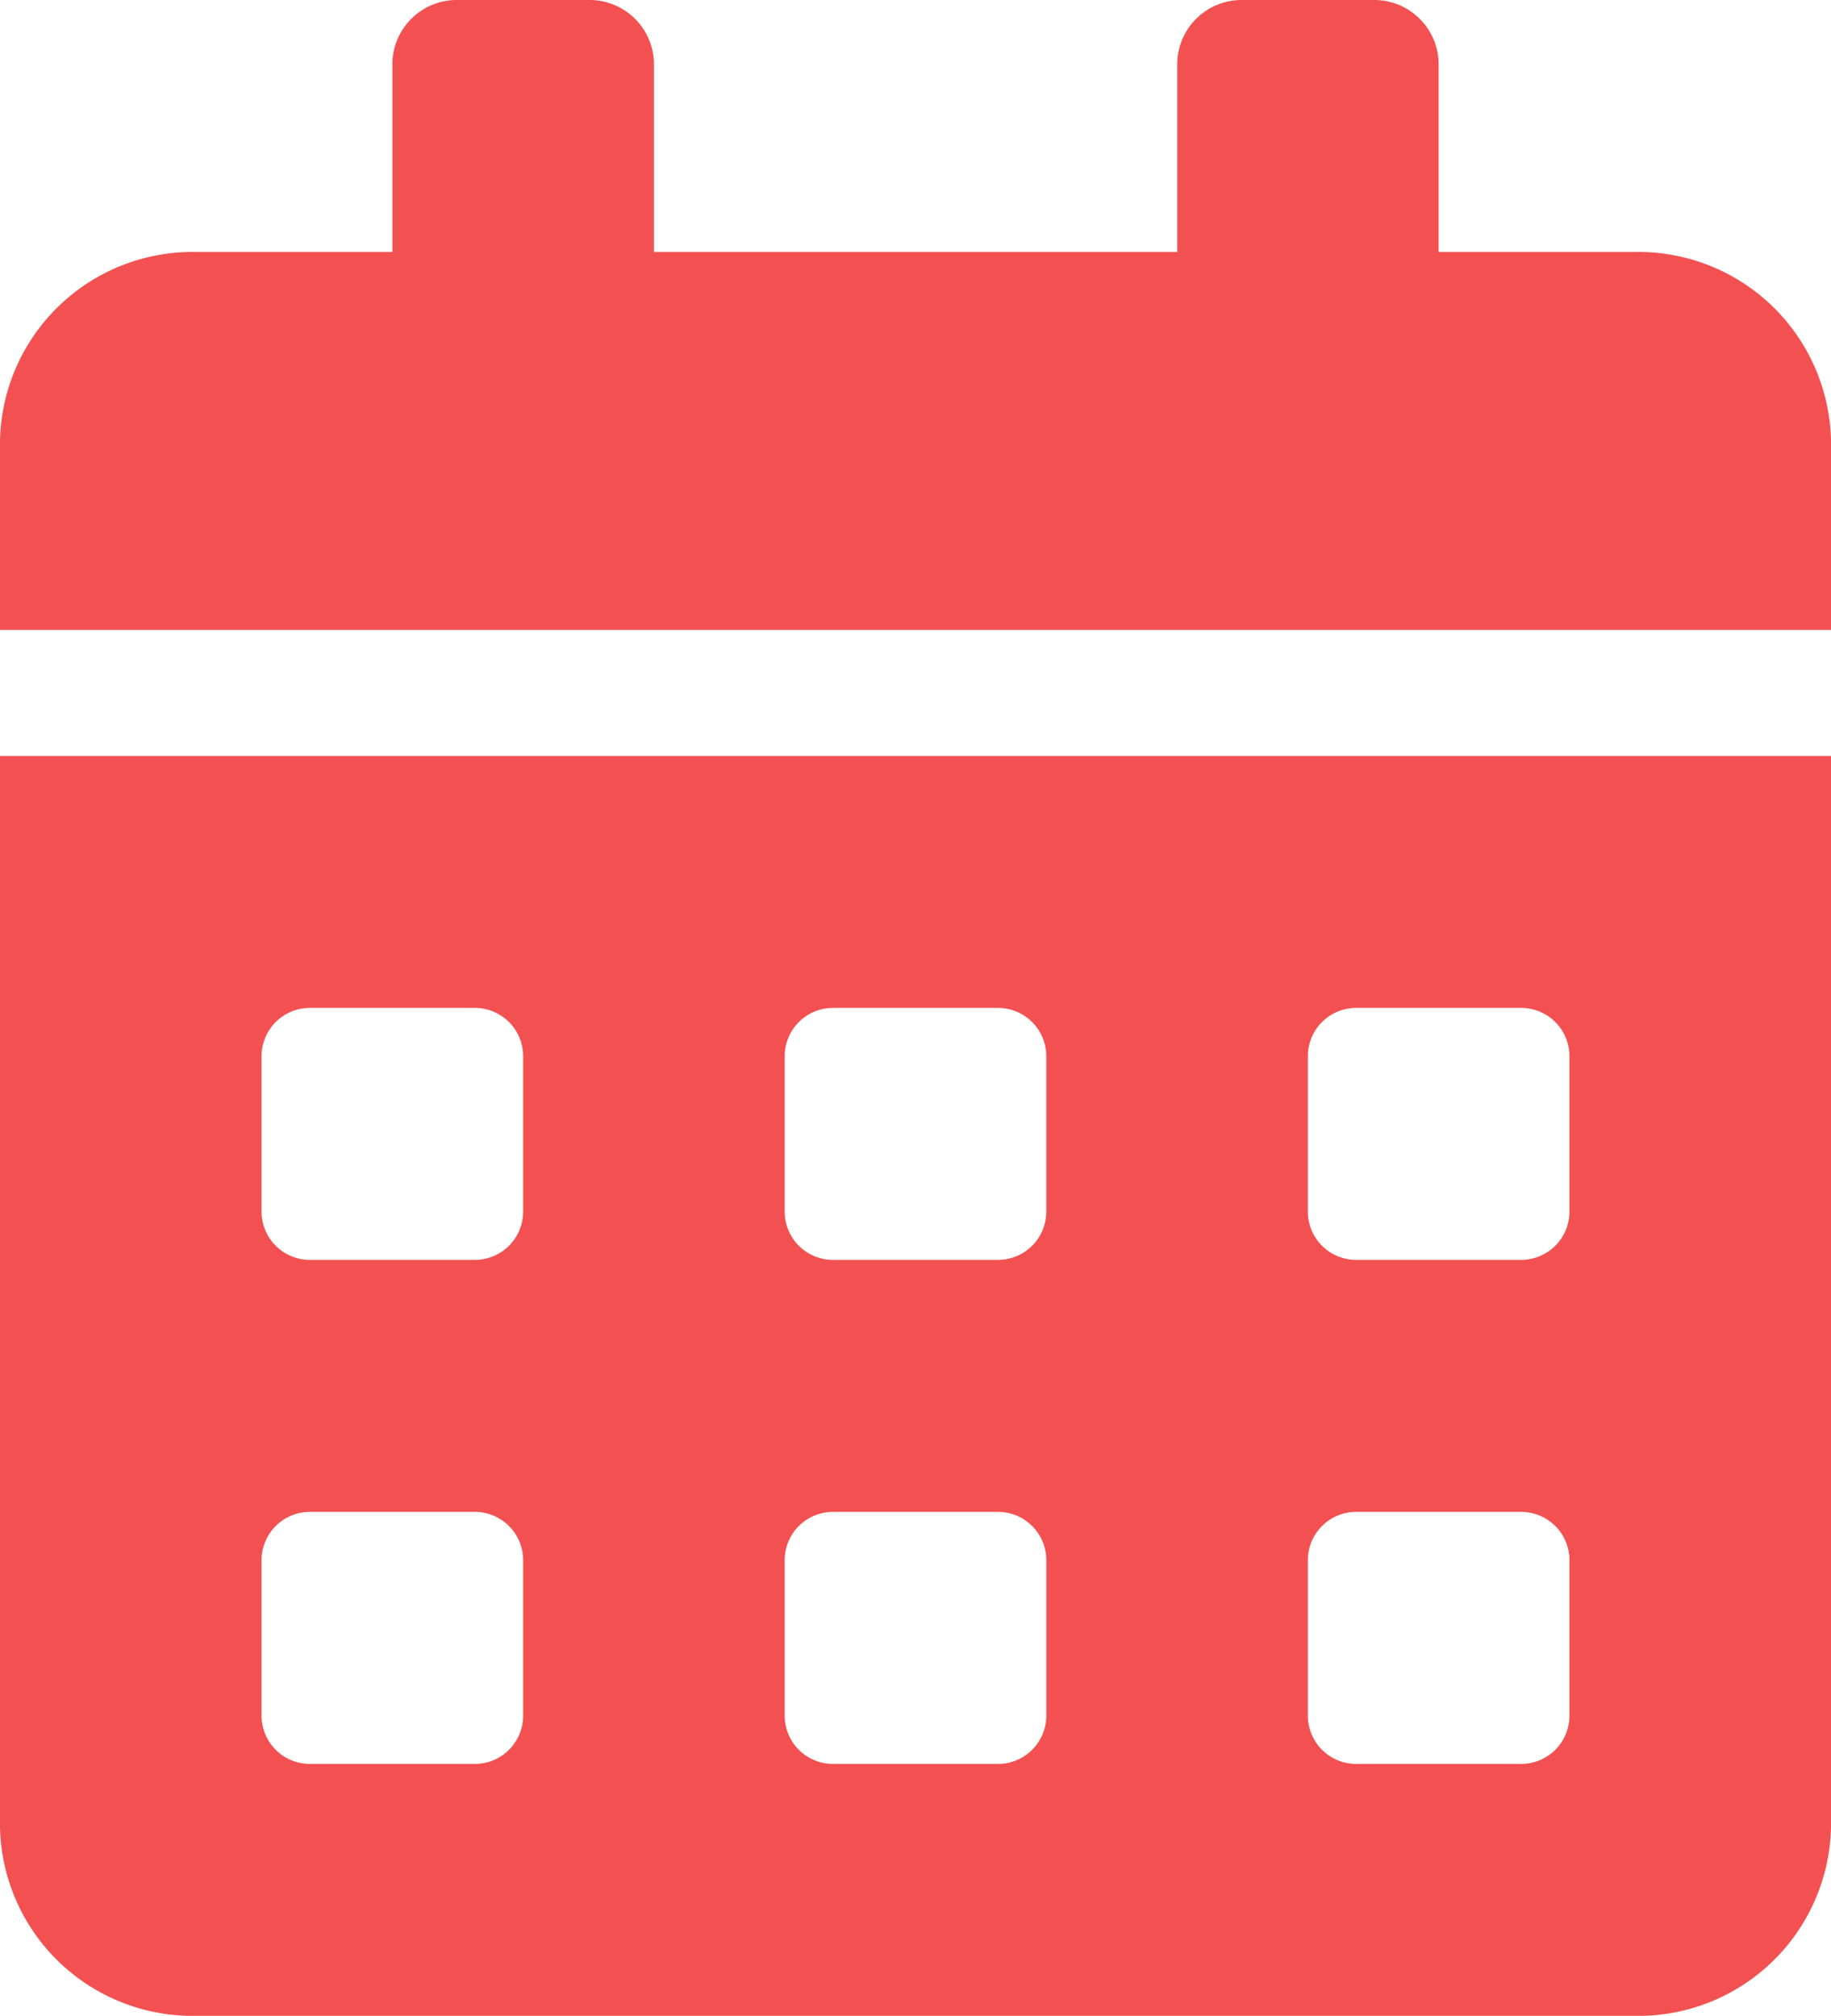 <svg xmlns="http://www.w3.org/2000/svg" width="44.5" height="49" viewBox="0 0 44.5 49">
  <path id="Icon_awesome-calendar-alt" data-name="Icon awesome-calendar-alt" d="M0,44.406A4.684,4.684,0,0,0,4.768,49H39.732A4.684,4.684,0,0,0,44.5,44.406V18.375H0ZM31.786,25.648A1.174,1.174,0,0,1,32.978,24.5h3.973a1.174,1.174,0,0,1,1.192,1.148v3.828a1.174,1.174,0,0,1-1.192,1.148H32.978a1.174,1.174,0,0,1-1.192-1.148Zm0,12.25a1.174,1.174,0,0,1,1.192-1.148h3.973A1.174,1.174,0,0,1,38.143,37.9v3.828a1.174,1.174,0,0,1-1.192,1.148H32.978a1.174,1.174,0,0,1-1.192-1.148ZM19.071,25.648A1.174,1.174,0,0,1,20.263,24.5h3.973a1.174,1.174,0,0,1,1.192,1.148v3.828a1.174,1.174,0,0,1-1.192,1.148H20.263a1.174,1.174,0,0,1-1.192-1.148Zm0,12.25a1.174,1.174,0,0,1,1.192-1.148h3.973A1.174,1.174,0,0,1,25.429,37.9v3.828a1.174,1.174,0,0,1-1.192,1.148H20.263a1.174,1.174,0,0,1-1.192-1.148ZM6.357,25.648A1.174,1.174,0,0,1,7.549,24.5h3.973a1.174,1.174,0,0,1,1.192,1.148v3.828a1.174,1.174,0,0,1-1.192,1.148H7.549a1.174,1.174,0,0,1-1.192-1.148Zm0,12.25A1.174,1.174,0,0,1,7.549,36.75h3.973A1.174,1.174,0,0,1,12.714,37.9v3.828a1.174,1.174,0,0,1-1.192,1.148H7.549a1.174,1.174,0,0,1-1.192-1.148ZM39.732,6.125H34.964V1.531A1.566,1.566,0,0,0,33.375,0H30.2a1.566,1.566,0,0,0-1.589,1.531V6.125H15.893V1.531A1.566,1.566,0,0,0,14.3,0H11.125A1.566,1.566,0,0,0,9.536,1.531V6.125H4.768A4.684,4.684,0,0,0,0,10.719v4.594H44.5V10.719A4.684,4.684,0,0,0,39.732,6.125Z" fill="#f35151"/>
</svg>
